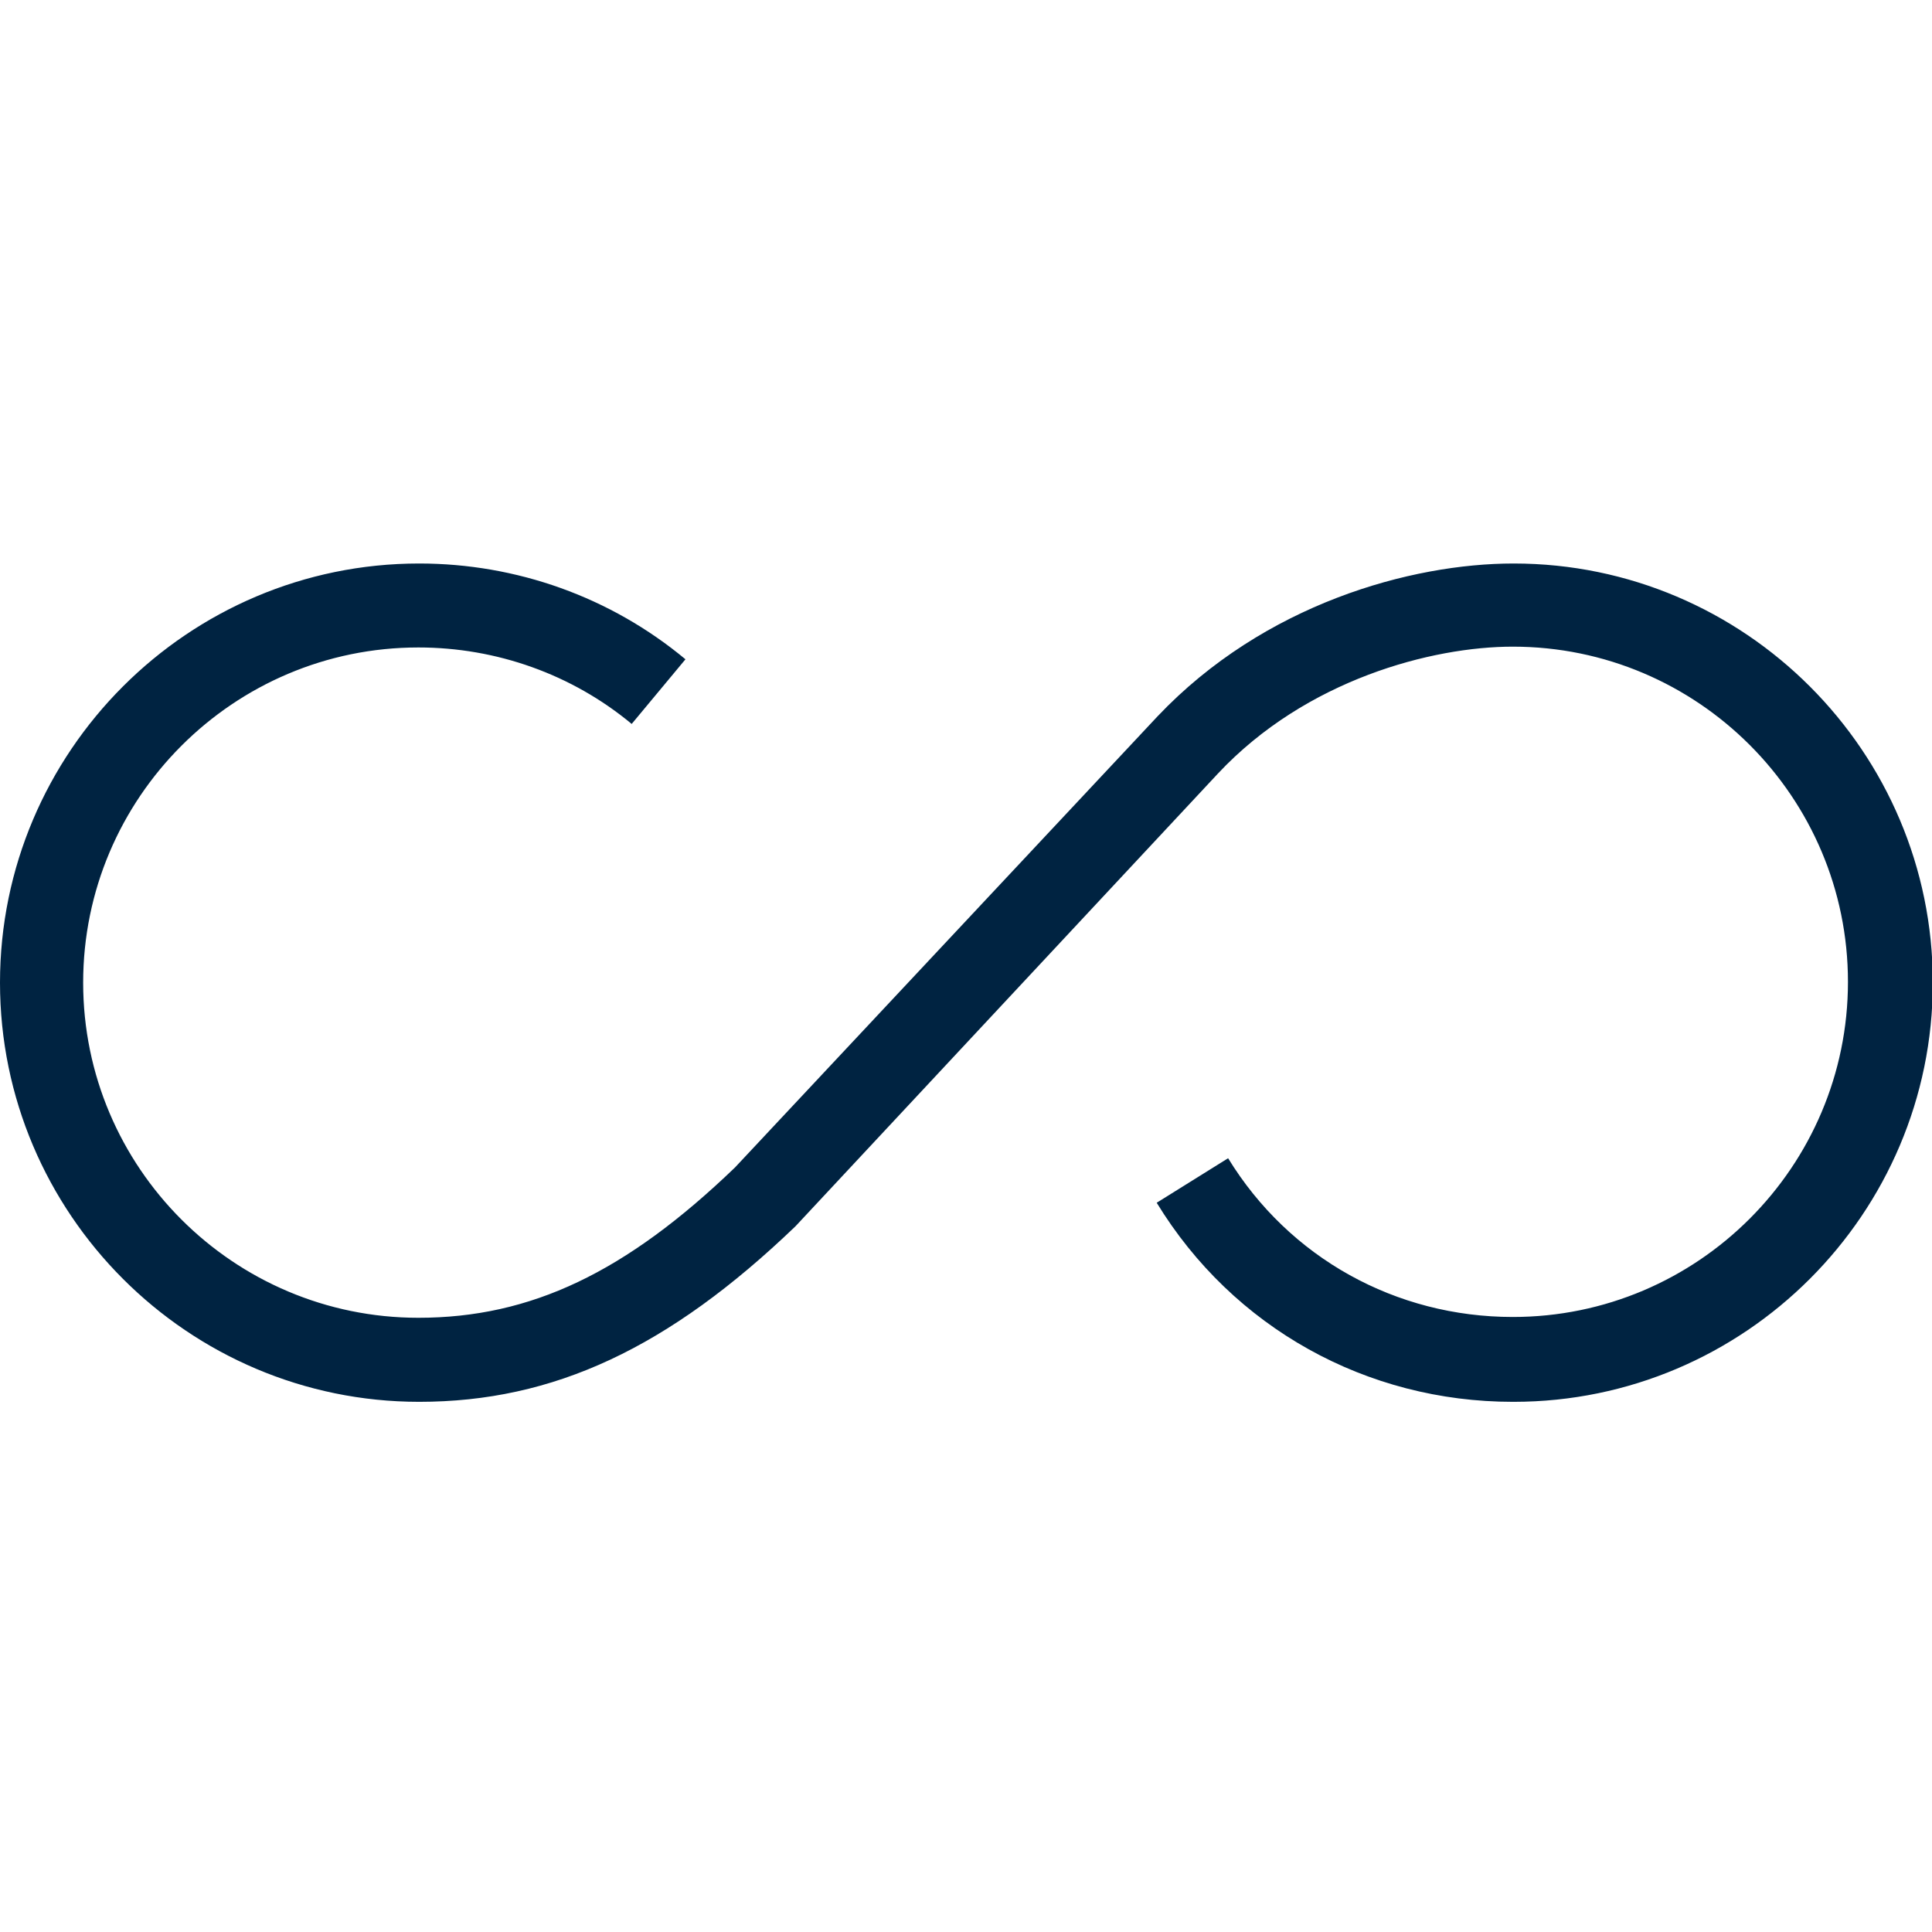 <svg width="24" height="24" viewBox="0 0 24 24" fill="none" xmlns="http://www.w3.org/2000/svg">
<g clip-path="url(#clip0_6776_34655)">
<path d="M18.793 17.414C16.977 17.414 15.318 16.496 14.369 14.941L15.256 14.388C16.017 15.63 17.343 16.36 18.793 16.36C21.089 16.36 22.956 14.492 22.956 12.197C22.956 9.901 21.089 8.033 18.793 8.033C17.791 8.033 16.226 8.44 15.13 9.609L9.882 15.233C8.306 16.746 6.877 17.414 5.207 17.414C2.337 17.414 0 15.076 0 12.207C0 9.337 2.337 7 5.207 7C6.417 7 7.586 7.417 8.515 8.19L7.847 8.993C7.106 8.377 6.167 8.043 5.197 8.043C2.901 8.043 1.033 9.911 1.033 12.207C1.033 14.503 2.901 16.37 5.197 16.37C6.595 16.37 7.774 15.807 9.13 14.503L14.379 8.899C15.704 7.501 17.53 7 18.803 7C21.673 7 24.01 9.337 24.01 12.207C24.01 15.076 21.673 17.414 18.803 17.414H18.793Z" fill="#002341"/>
</g>
<defs>
<clipPath id="clip0_6776_34655">
<rect width="24" height="24" fill="white"/>
</clipPath>
</defs>
</svg>
